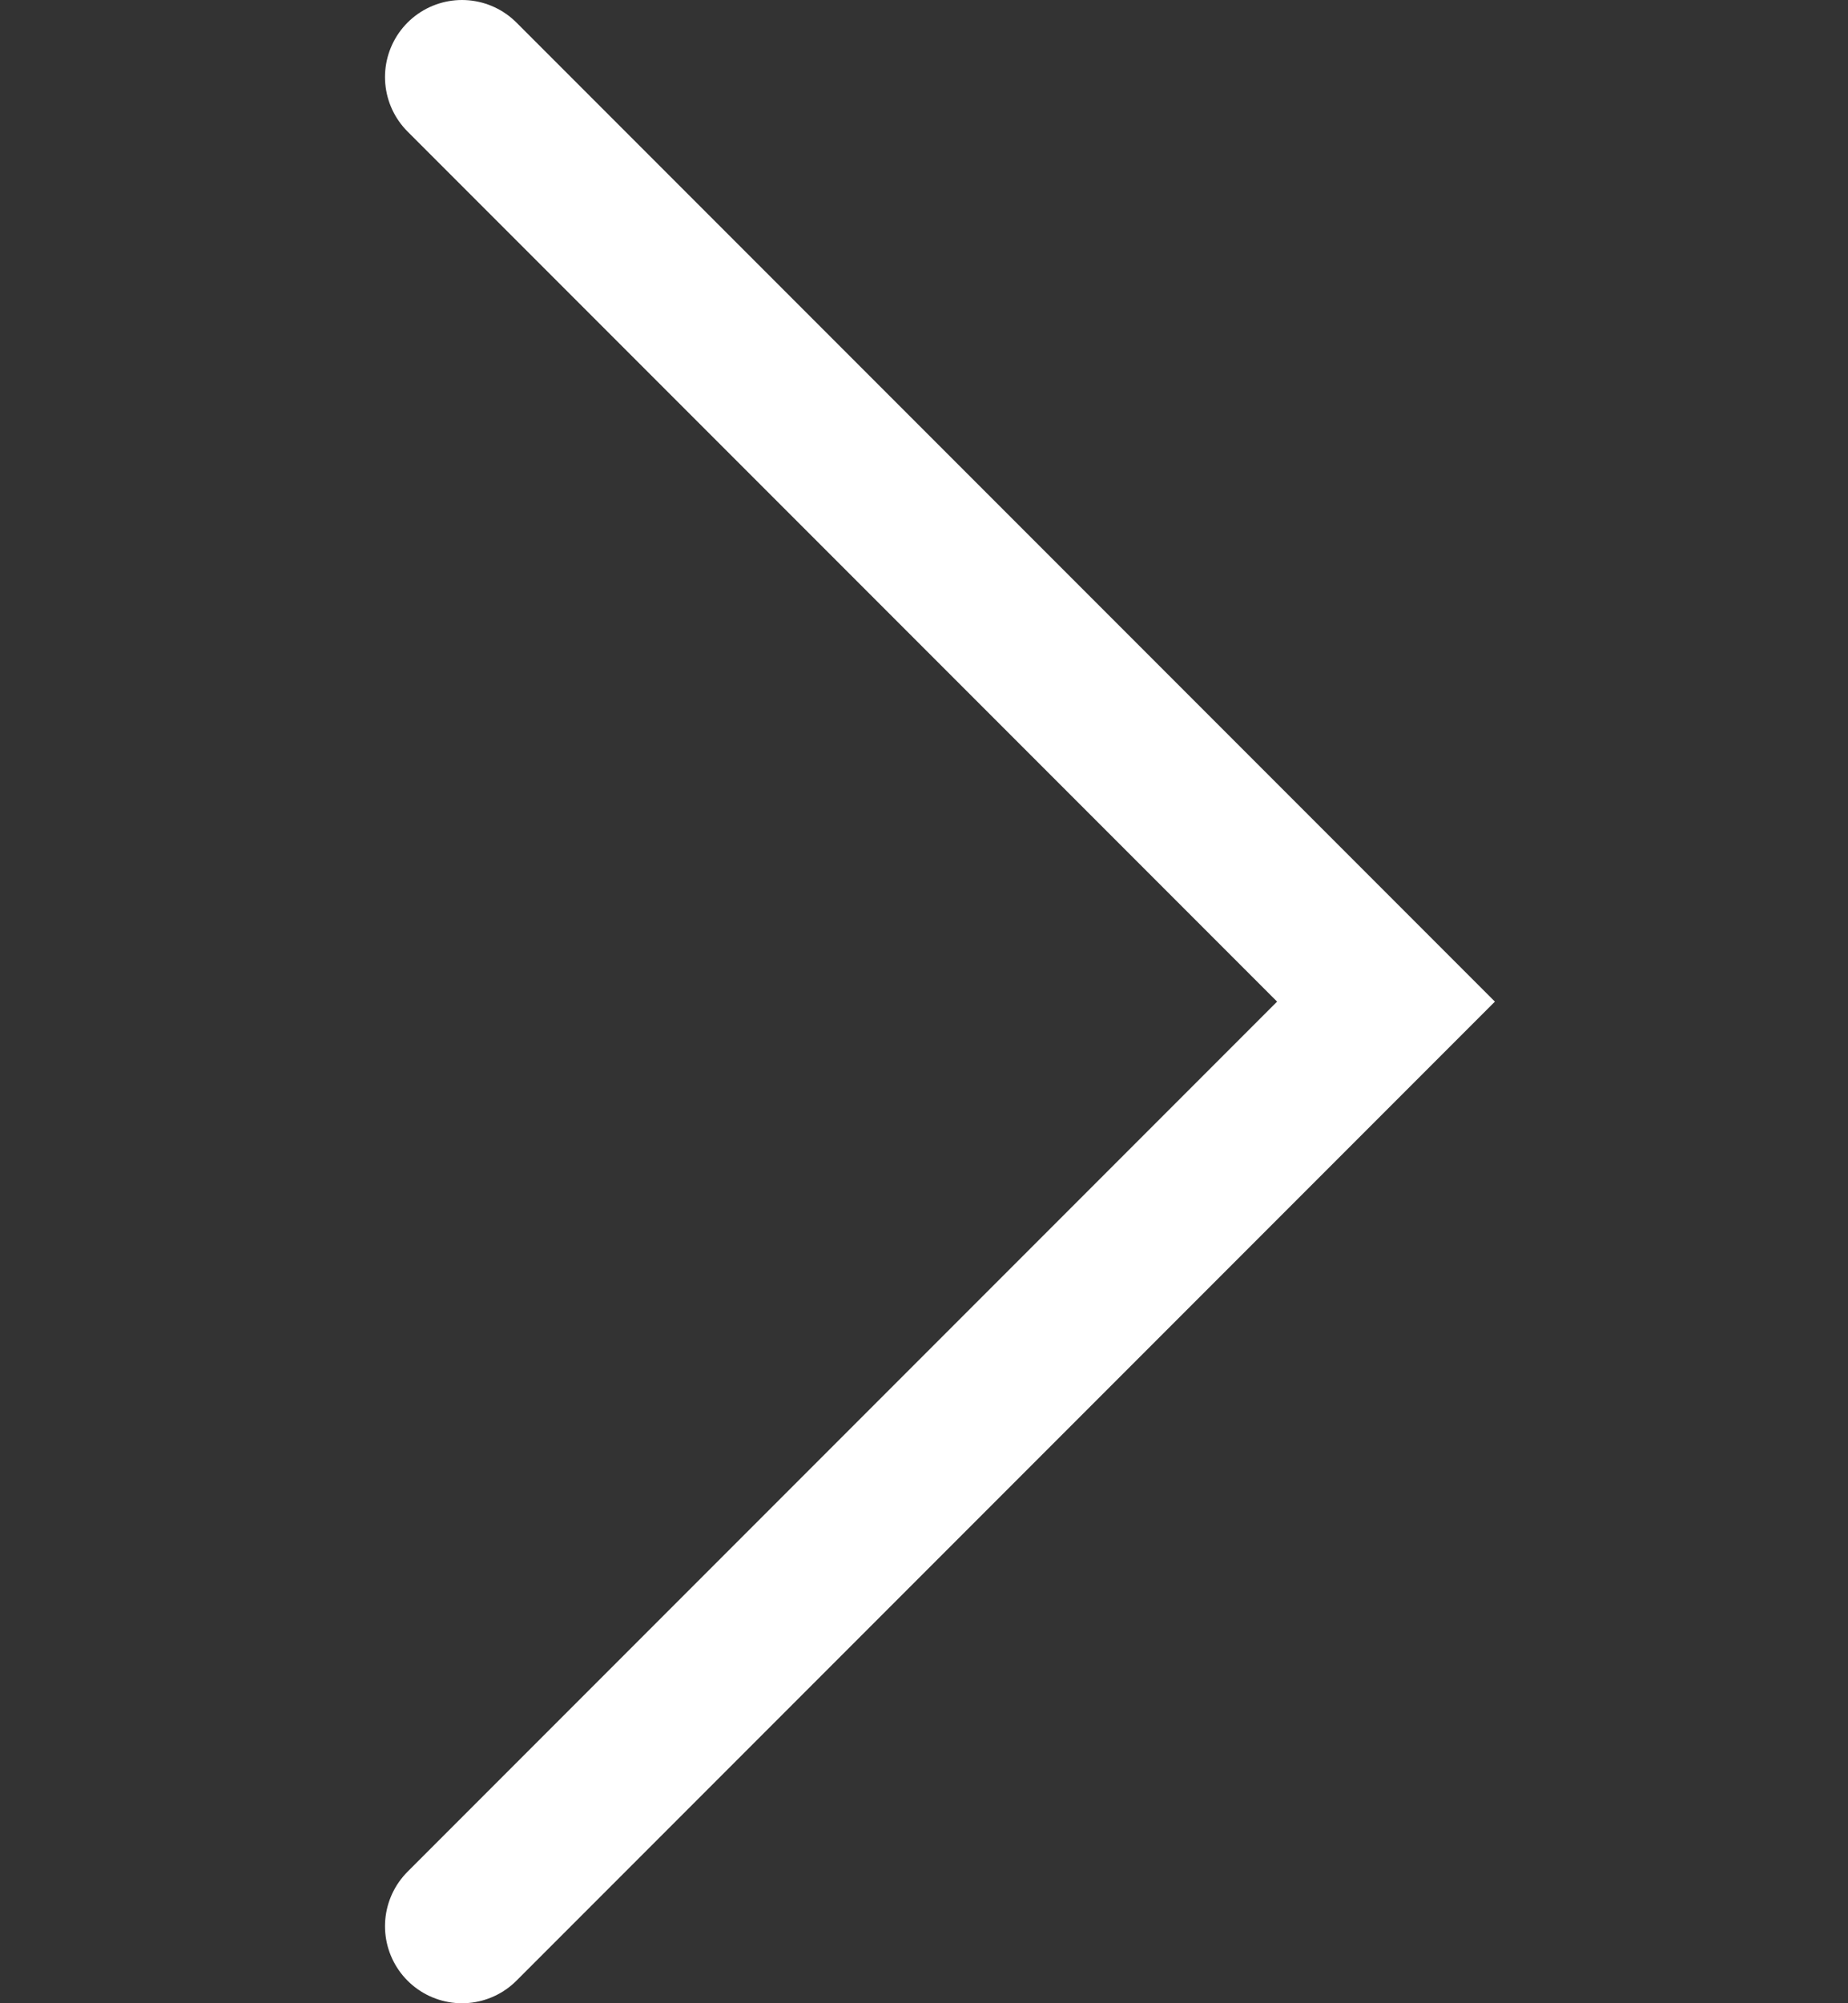 <svg width="24" height="26" viewBox="0 0 24 26" fill="none" xmlns="http://www.w3.org/2000/svg">
<rect x="0" y="0" width="24" height="26" fill="#333333" stroke="none"/>
<g id="Icons 24x24px">
<path id="Vector 2" d="M6 25L18 13L6 1" stroke="white" stroke-width="2" stroke-linecap="round"/>
</g>
</svg>
